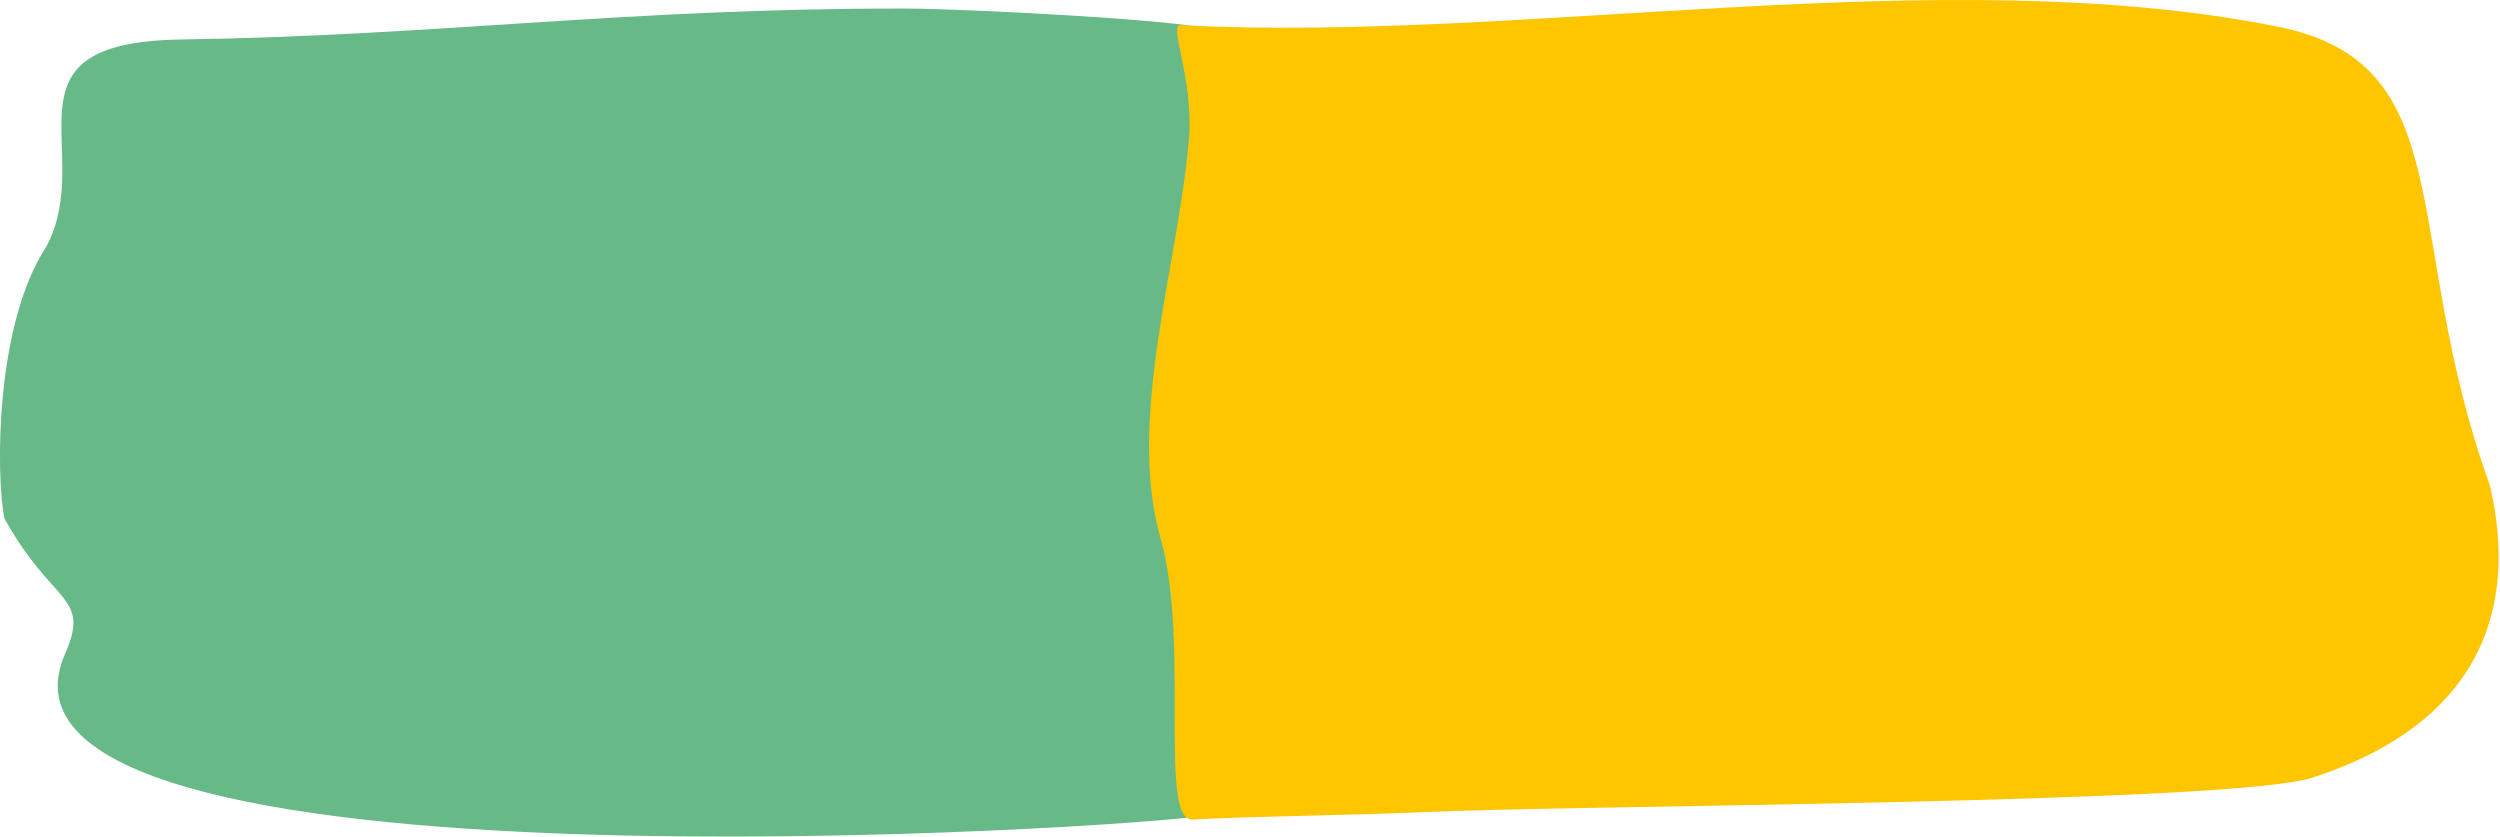 <svg width="1639" height="549" viewBox="0 0 1639 549" fill="none" xmlns="http://www.w3.org/2000/svg">
<g clip-path="url(#clip0)">
<path d="M776.6 342.7C770.9 297.5 770.5 141 803.9 60C810 41.8 800.4 24.6 789.9 19C779.4 13.4 634.7 5.7 593.1 5.6C409.7 5.4 290.1 23.3 118.6 25.9C-4.8 27.8 63.8 99.6 30.2 162C-3.2 212.9 -2.8 311.5 2.9 339.9C34.5 397.1 59.7 389.9 42.6 428.8C-30 594.4 750.3 542.5 791.1 534.5C815.5 529.7 799.6 408.7 776.6 342.7Z" fill="#67BA88"/>
<path d="M1516.1 509.8C1647.8 466.9 1645.2 372.3 1632.3 318.1C1573.3 154.4 1614.7 41.8 1493.4 17.5C1272.9 -26.7 997.8 28.2 774 16.5C765.7 16.1 782.8 51.3 779.4 91.8C772.5 173.9 738.3 274.4 761 353.6C780.2 420.7 759.2 538.8 781.9 537.3C811.7 535.4 894 534.3 931.4 532.5C1029.3 527.8 1463 527.1 1516.1 509.8Z" fill="#FDC600"/>
</g>
<defs>
<clipPath id="clip0">
<rect width="1638.1" height="548.5" fill="white"/>
</clipPath>
</defs>
</svg>

